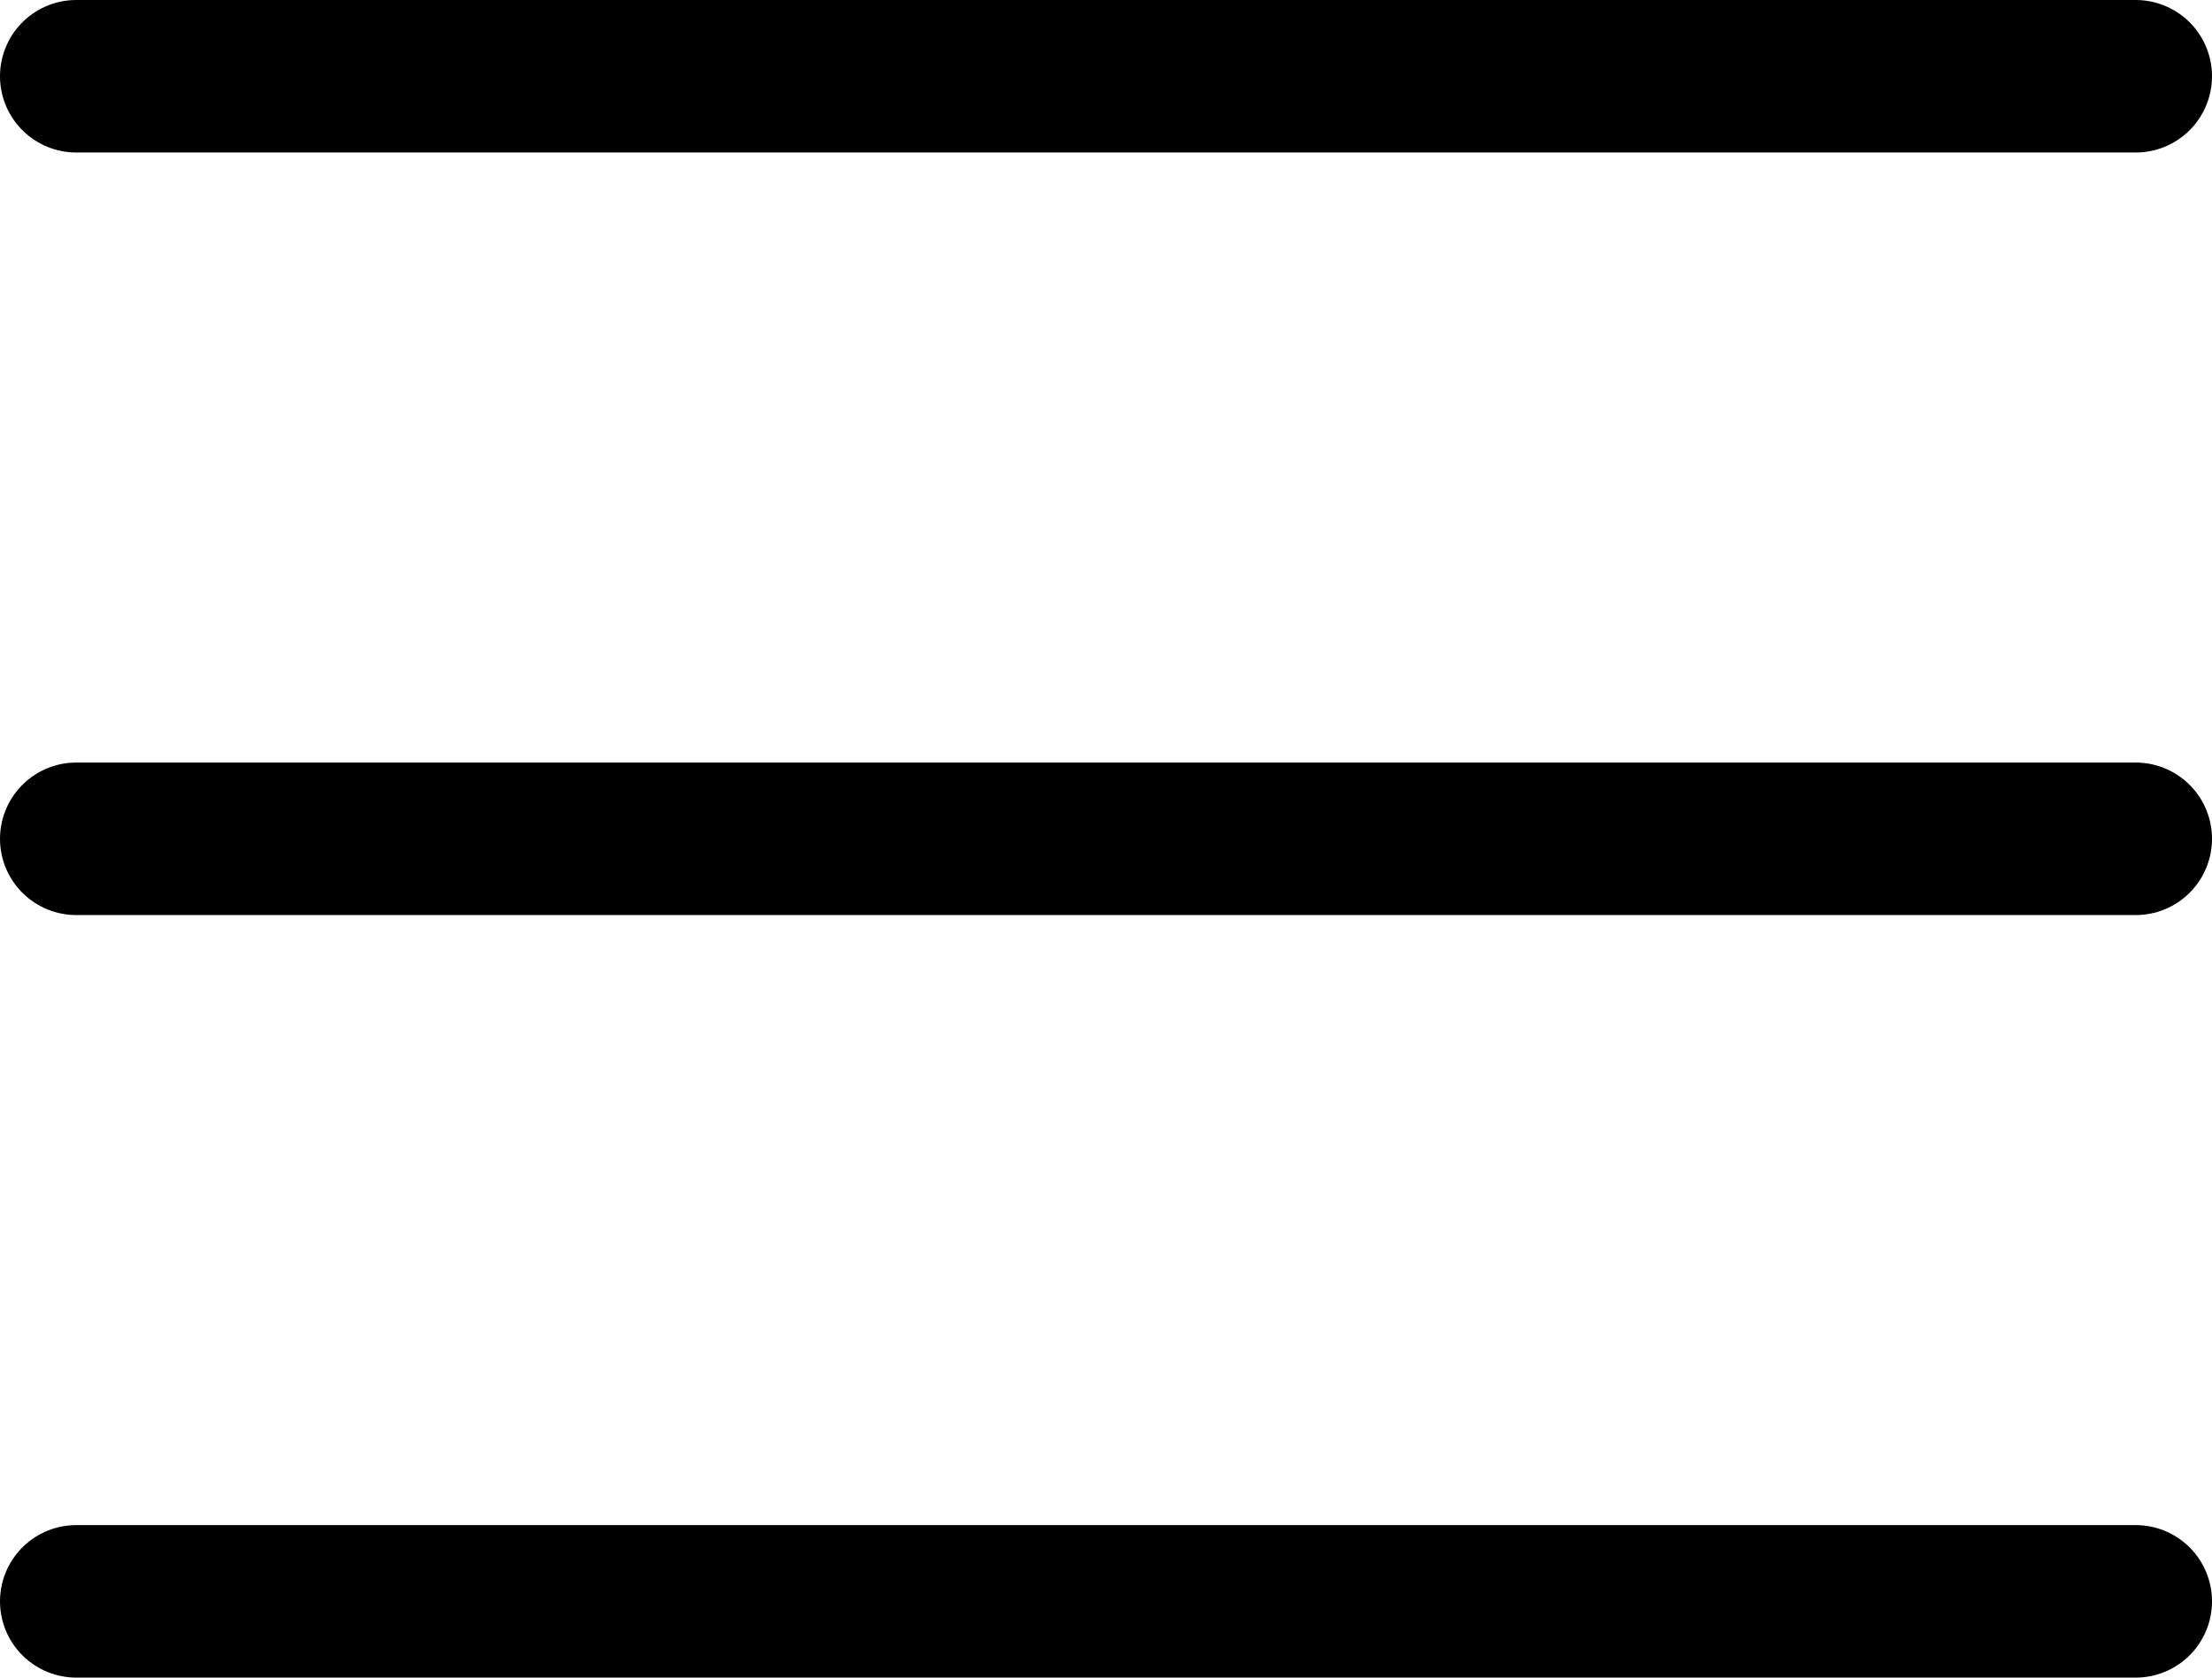 <svg width="29" height="22" viewBox="0 0 29 22" fill="none" xmlns="http://www.w3.org/2000/svg">
<line x1="1" y1="1" x2="28" y2="1" stroke="black" stroke-width="2" stroke-linecap="round"/>
<line x1="1" y1="11" x2="28" y2="11" stroke="black" stroke-width="2" stroke-linecap="round"/>
<line x1="1" y1="21" x2="28" y2="21" stroke="black" stroke-width="2" stroke-linecap="round"/>
</svg>
